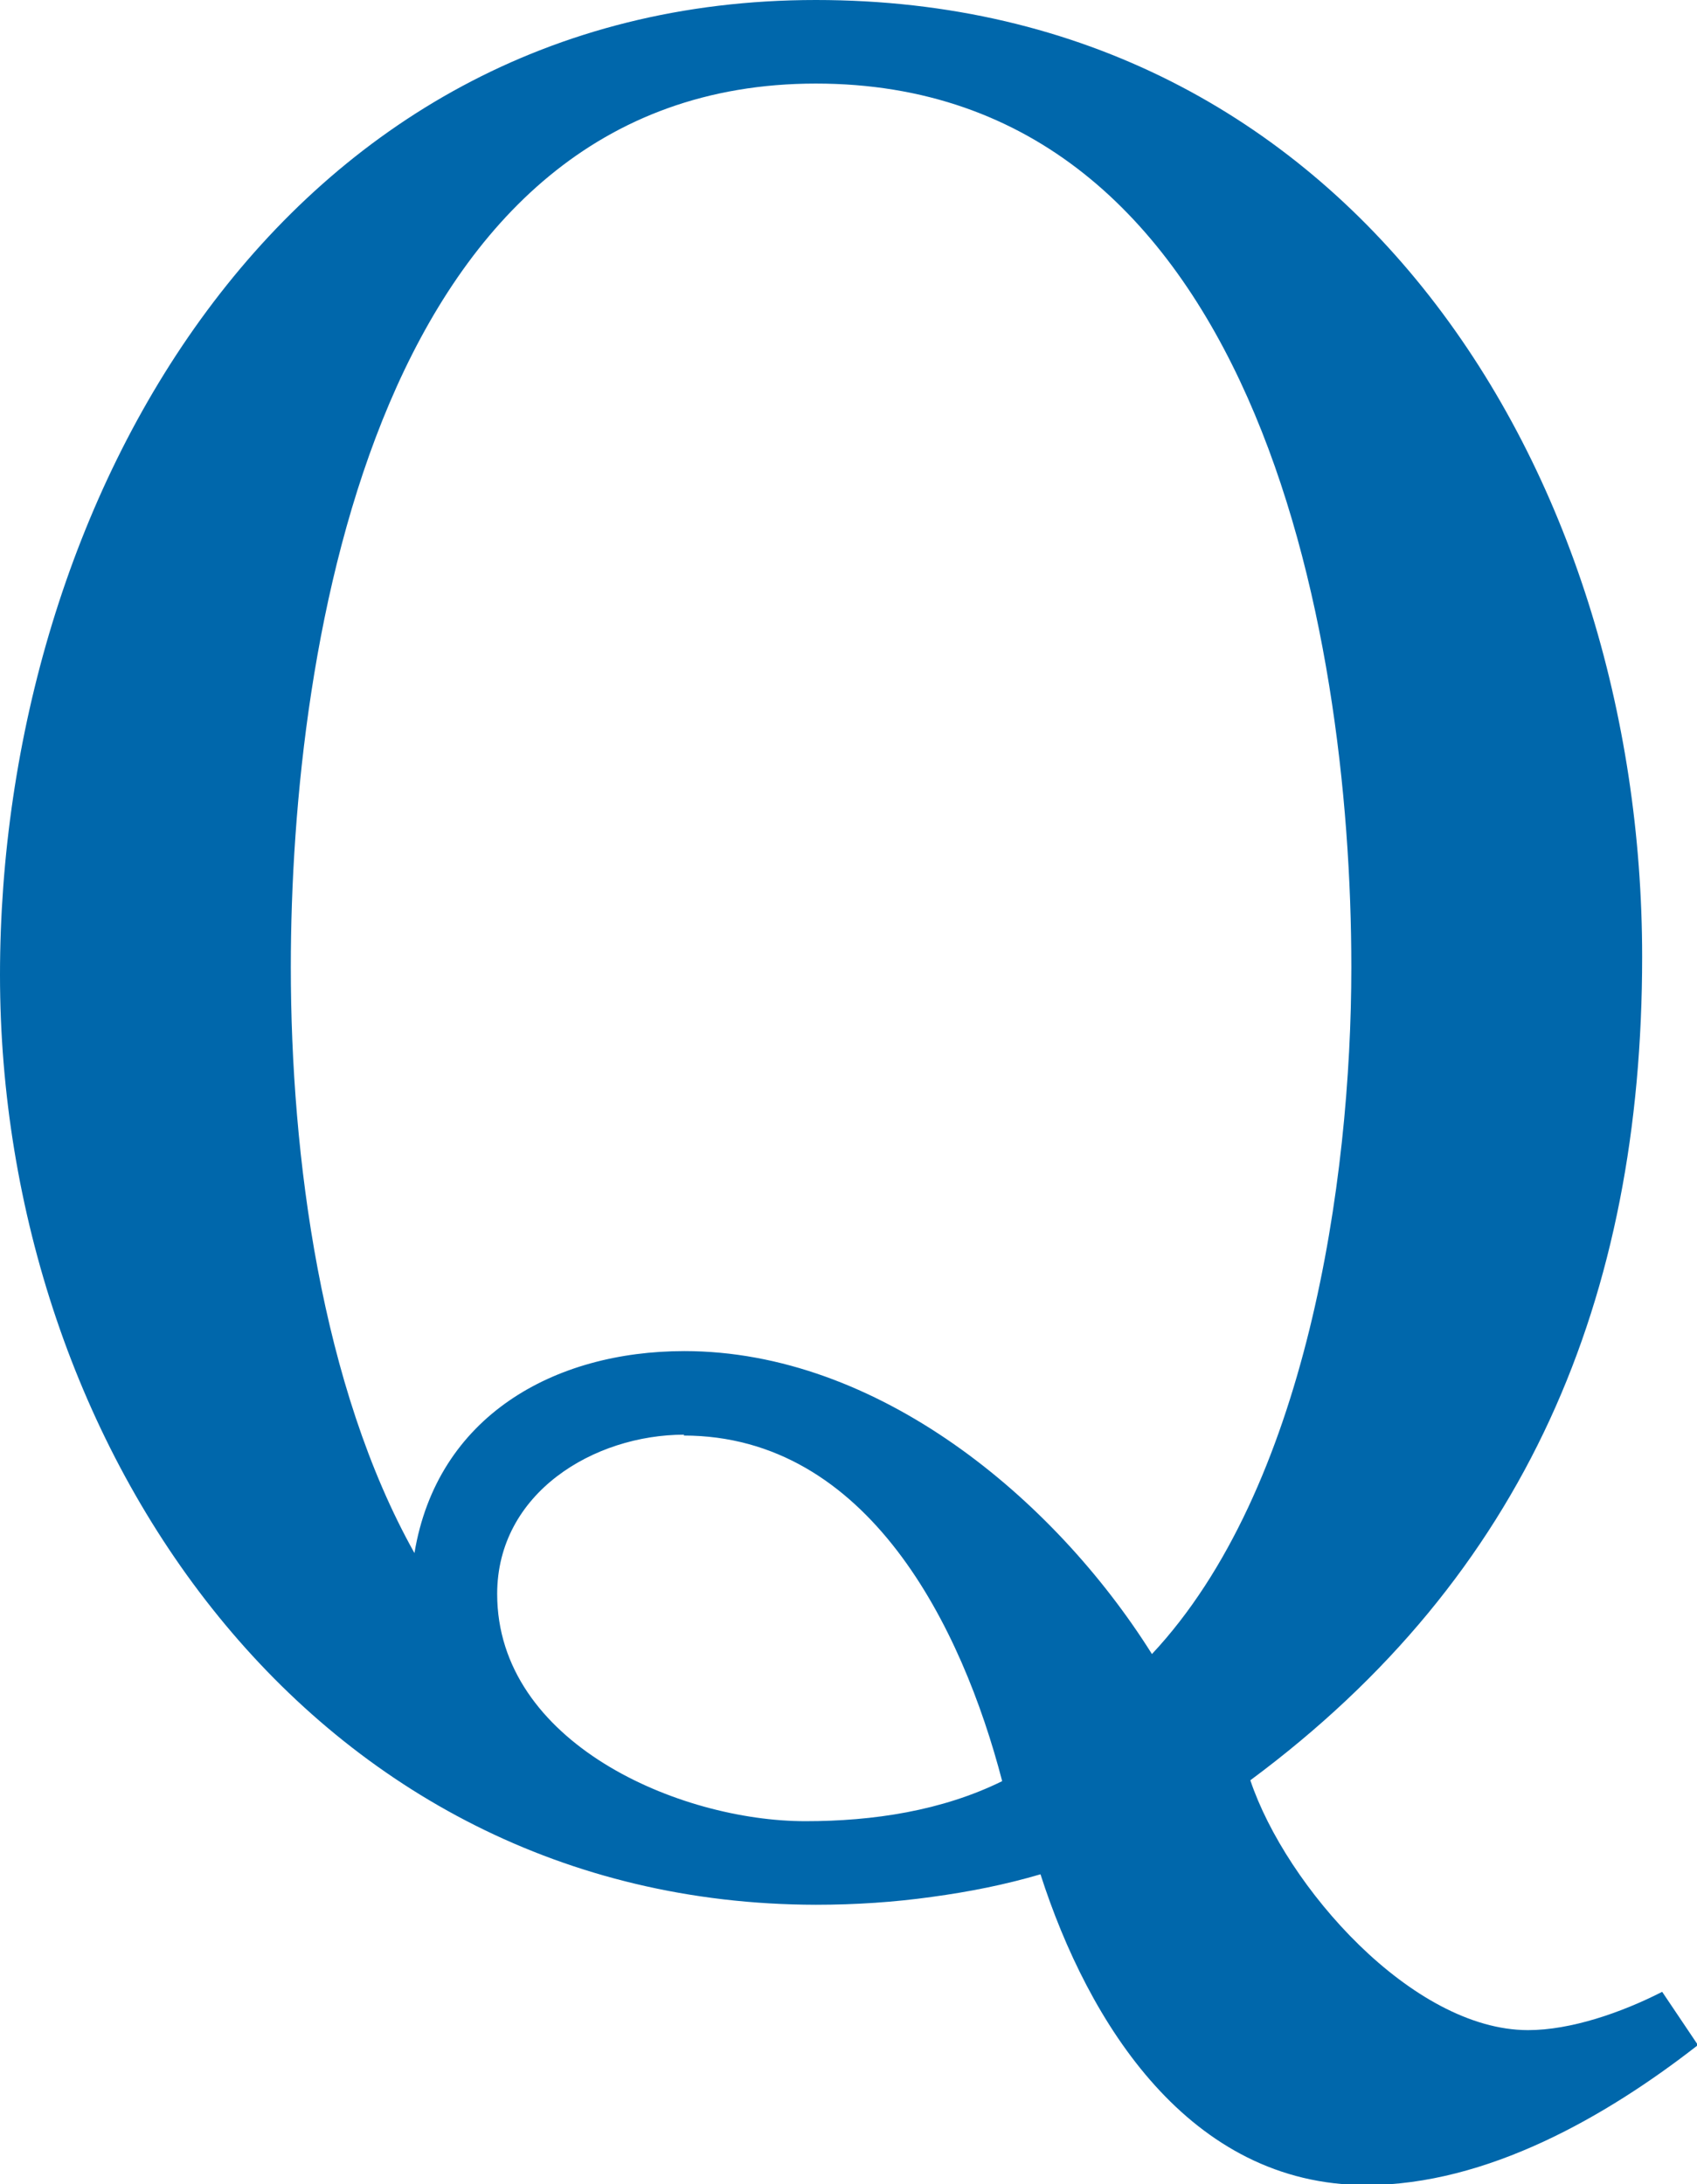 <?xml version="1.0" encoding="UTF-8"?><svg xmlns="http://www.w3.org/2000/svg" viewBox="0 0 19.49 25.09"><defs><style>.d{fill:#0067ab;}</style></defs><g id="a"/><g id="b"><g id="c"><path class="d" d="M19.49,23.5c-1.04,.81-2.41,1.6-3.8,1.6-2.03,0-3.19-1.86-3.74-3.57-.41,.12-.81,.2-1.25,.26-.43,.06-.87,.09-1.33,.09C3.57,21.87,0,16.62,0,11.2S3.22,0,9.37,0s9.49,5.42,9.49,10.99c0,3.92-1.33,7.11-4.5,9.46,.41,1.22,1.86,2.87,3.19,2.87,.49,0,1.07-.2,1.54-.44l.41,.61Zm-3.97-12.39c0-3.92-1.13-10.15-6.15-10.15S3.34,7.37,3.34,11.11c0,2.18,.35,4.82,1.42,6.73,.26-1.57,1.6-2.32,3.1-2.32,2.21,0,4.24,1.68,5.37,3.48,1.77-1.89,2.29-5.42,2.29-7.89Zm-7.66,5.37c-1.04,0-2.15,.67-2.15,1.83,0,1.71,2.09,2.61,3.54,2.61,.78,0,1.57-.12,2.26-.46-.46-1.77-1.54-3.97-3.66-3.97Z"/></g></g></svg>